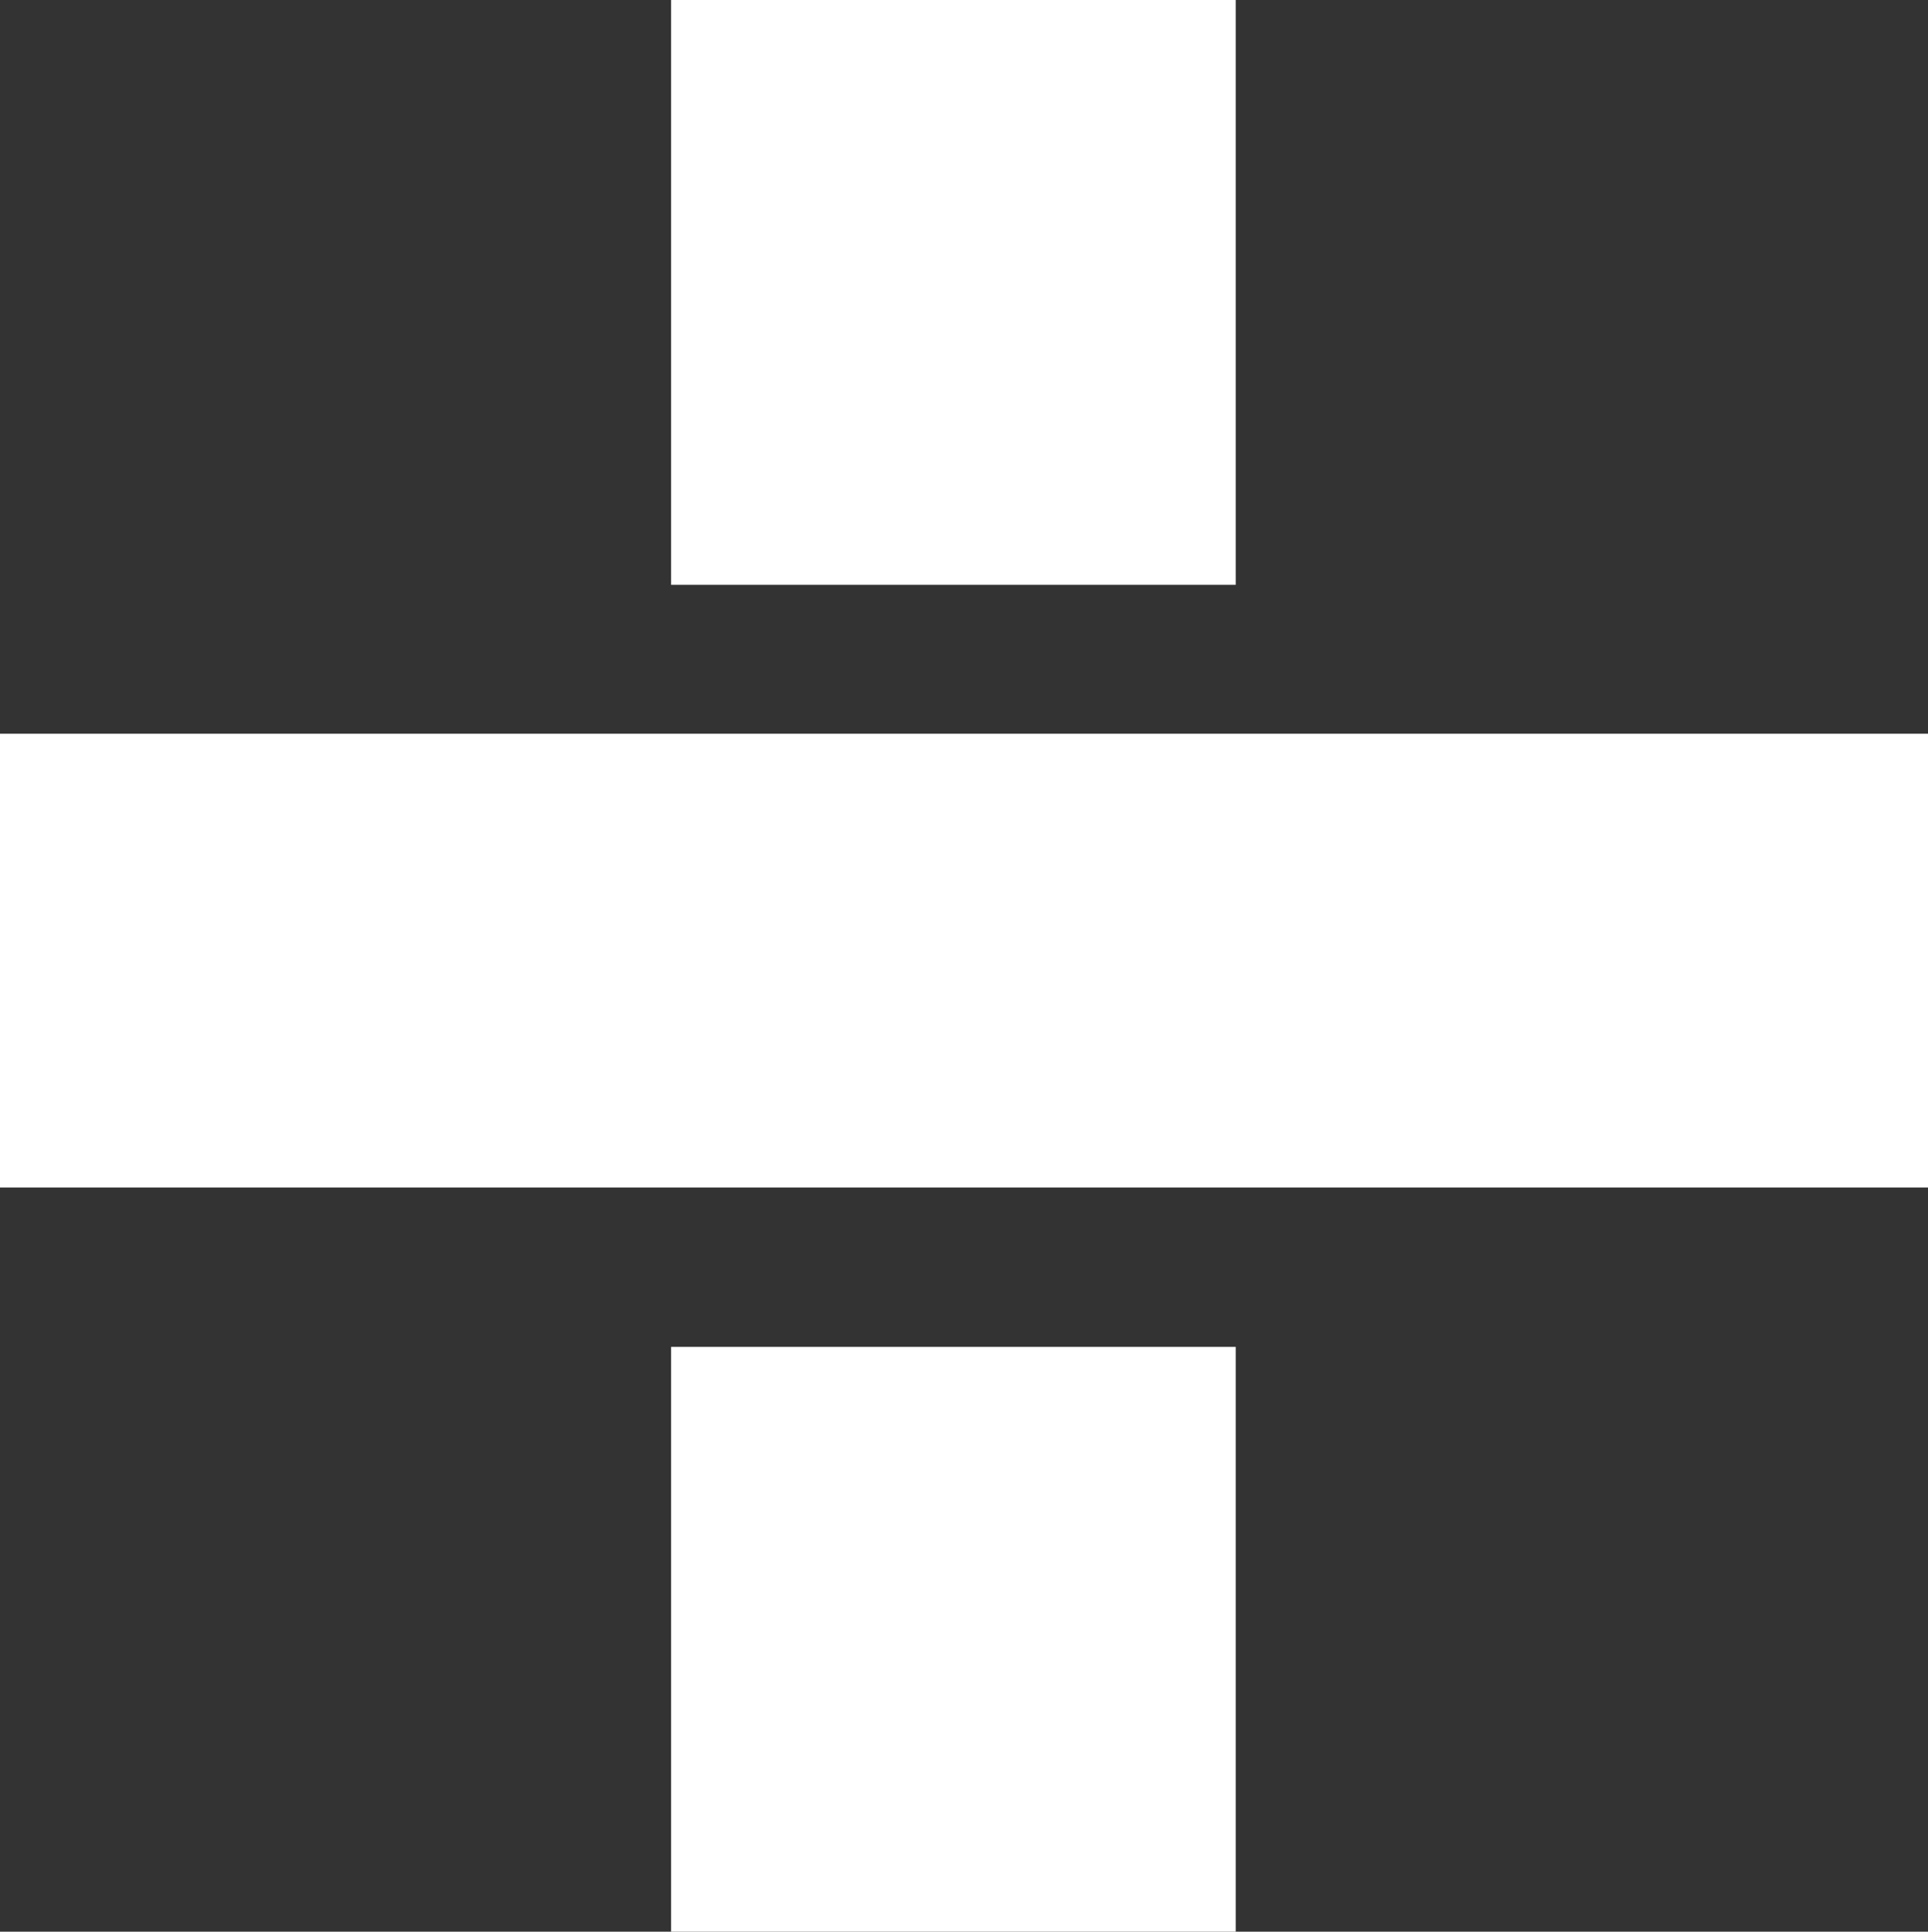 <svg xmlns="http://www.w3.org/2000/svg" viewBox="0 0 135.6 135.85"><rect x="0" y="0" width="135.6" height="135.85" fill="#333333" stroke="none"/><defs><style>.cls-1{fill:#fff;}</style></defs><title>divs_icon</title><g id="Capa_2" data-name="Capa 2"><g id="Capa_1-2" data-name="Capa 1"><path class="cls-1" d="M0,51.6H135.6V83.51H0ZM47.2,0H86.91V41.13H47.2Zm0,94.72H86.91v41.13H47.2Z"/></g></g></svg>
